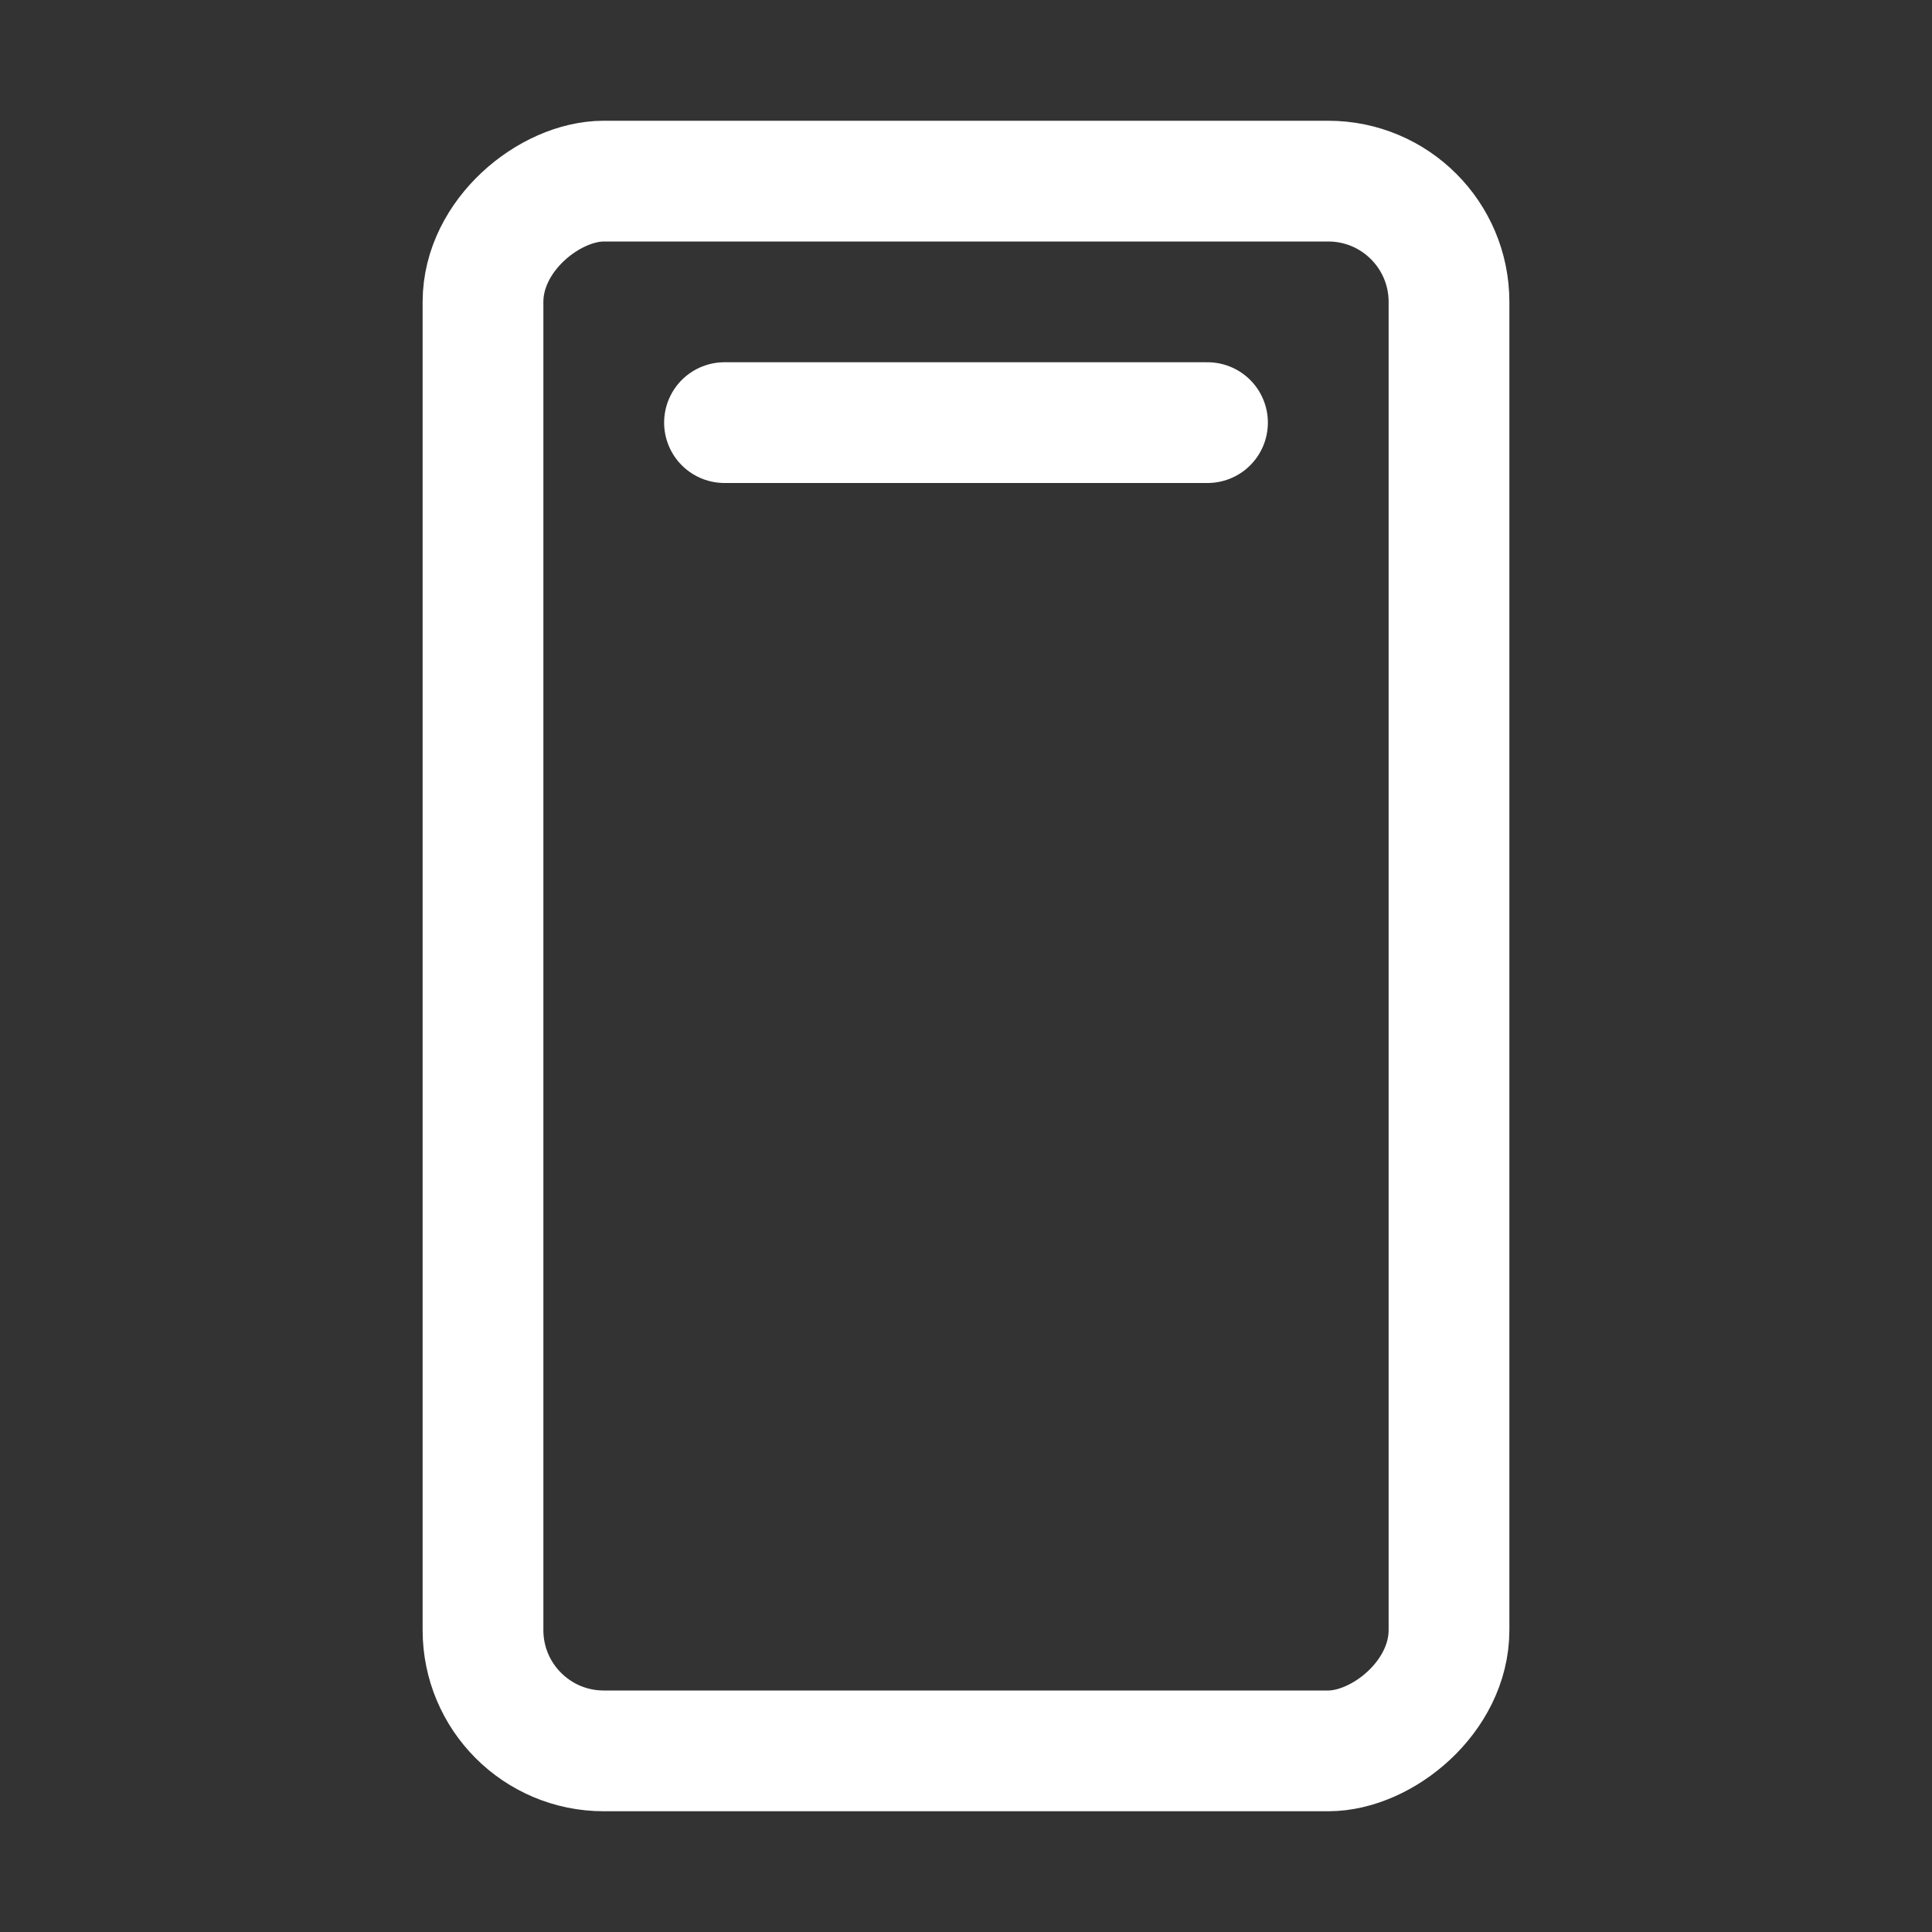 <svg xmlns="http://www.w3.org/2000/svg" width="192" height="192" fill="#FFF" viewBox="0 0 256 256"><rect x="0" y="0" width="256" height="256" fill="#333333" stroke="none"/><rect width="256" height="256" fill="none"></rect><rect x="24" y="64" width="208" height="128" rx="16" transform="translate(256) rotate(90)" fill="none" stroke="#FFF" stroke-linecap="round" stroke-linejoin="round" stroke-width="16"></rect><line x1="96" y1="56" x2="160" y2="56" fill="none" stroke="#FFF" stroke-linecap="round" stroke-linejoin="round" stroke-width="16"></line></svg>